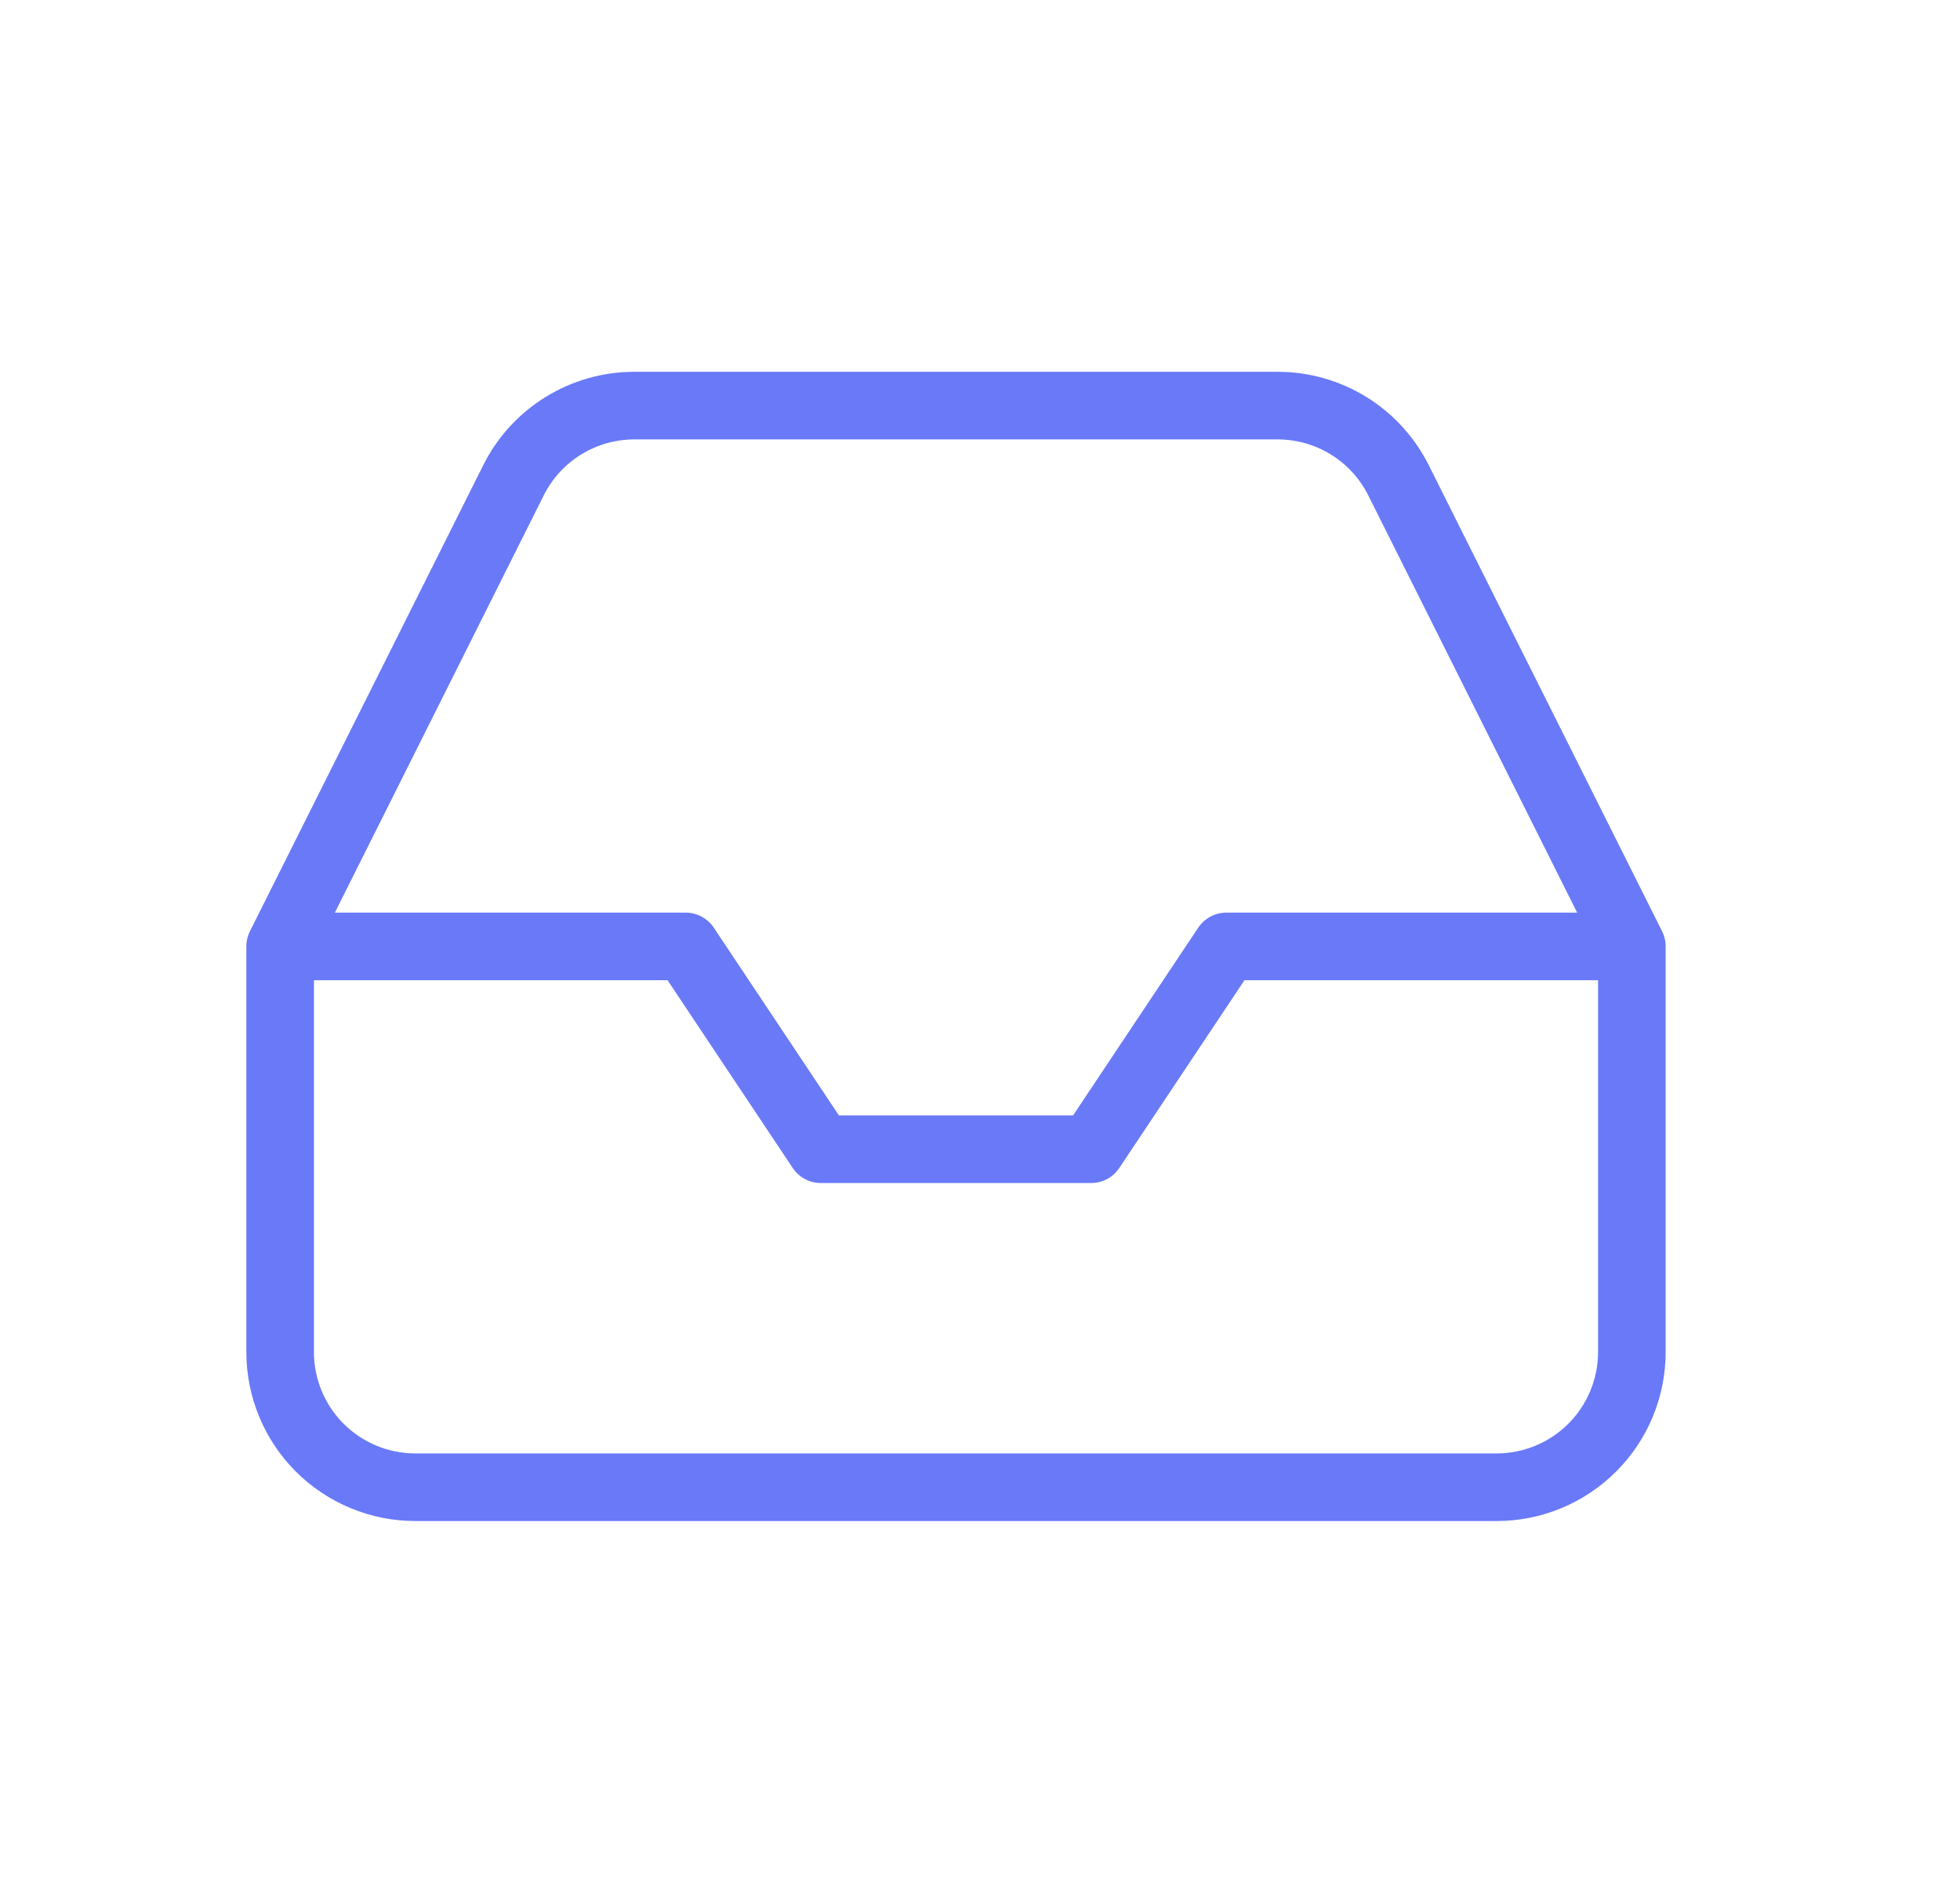 <svg width="29" height="28" viewBox="0 0 29 28" fill="none" xmlns="http://www.w3.org/2000/svg">
<path d="M24.145 14H18.145L16.145 17H12.145L10.145 14H4.145M24.145 14V20C24.145 20.53 23.934 21.039 23.559 21.414C23.184 21.789 22.675 22 22.145 22H6.145C5.614 22 5.106 21.789 4.73 21.414C4.355 21.039 4.145 20.53 4.145 20V14M24.145 14L20.695 7.11C20.529 6.777 20.274 6.496 19.958 6.3C19.641 6.104 19.277 6 18.905 6H9.385C9.013 6 8.648 6.104 8.332 6.3C8.015 6.496 7.76 6.777 7.595 7.11L4.145 14" stroke="#6979F8" stroke-linecap="round" stroke-linejoin="round"/>
</svg>
